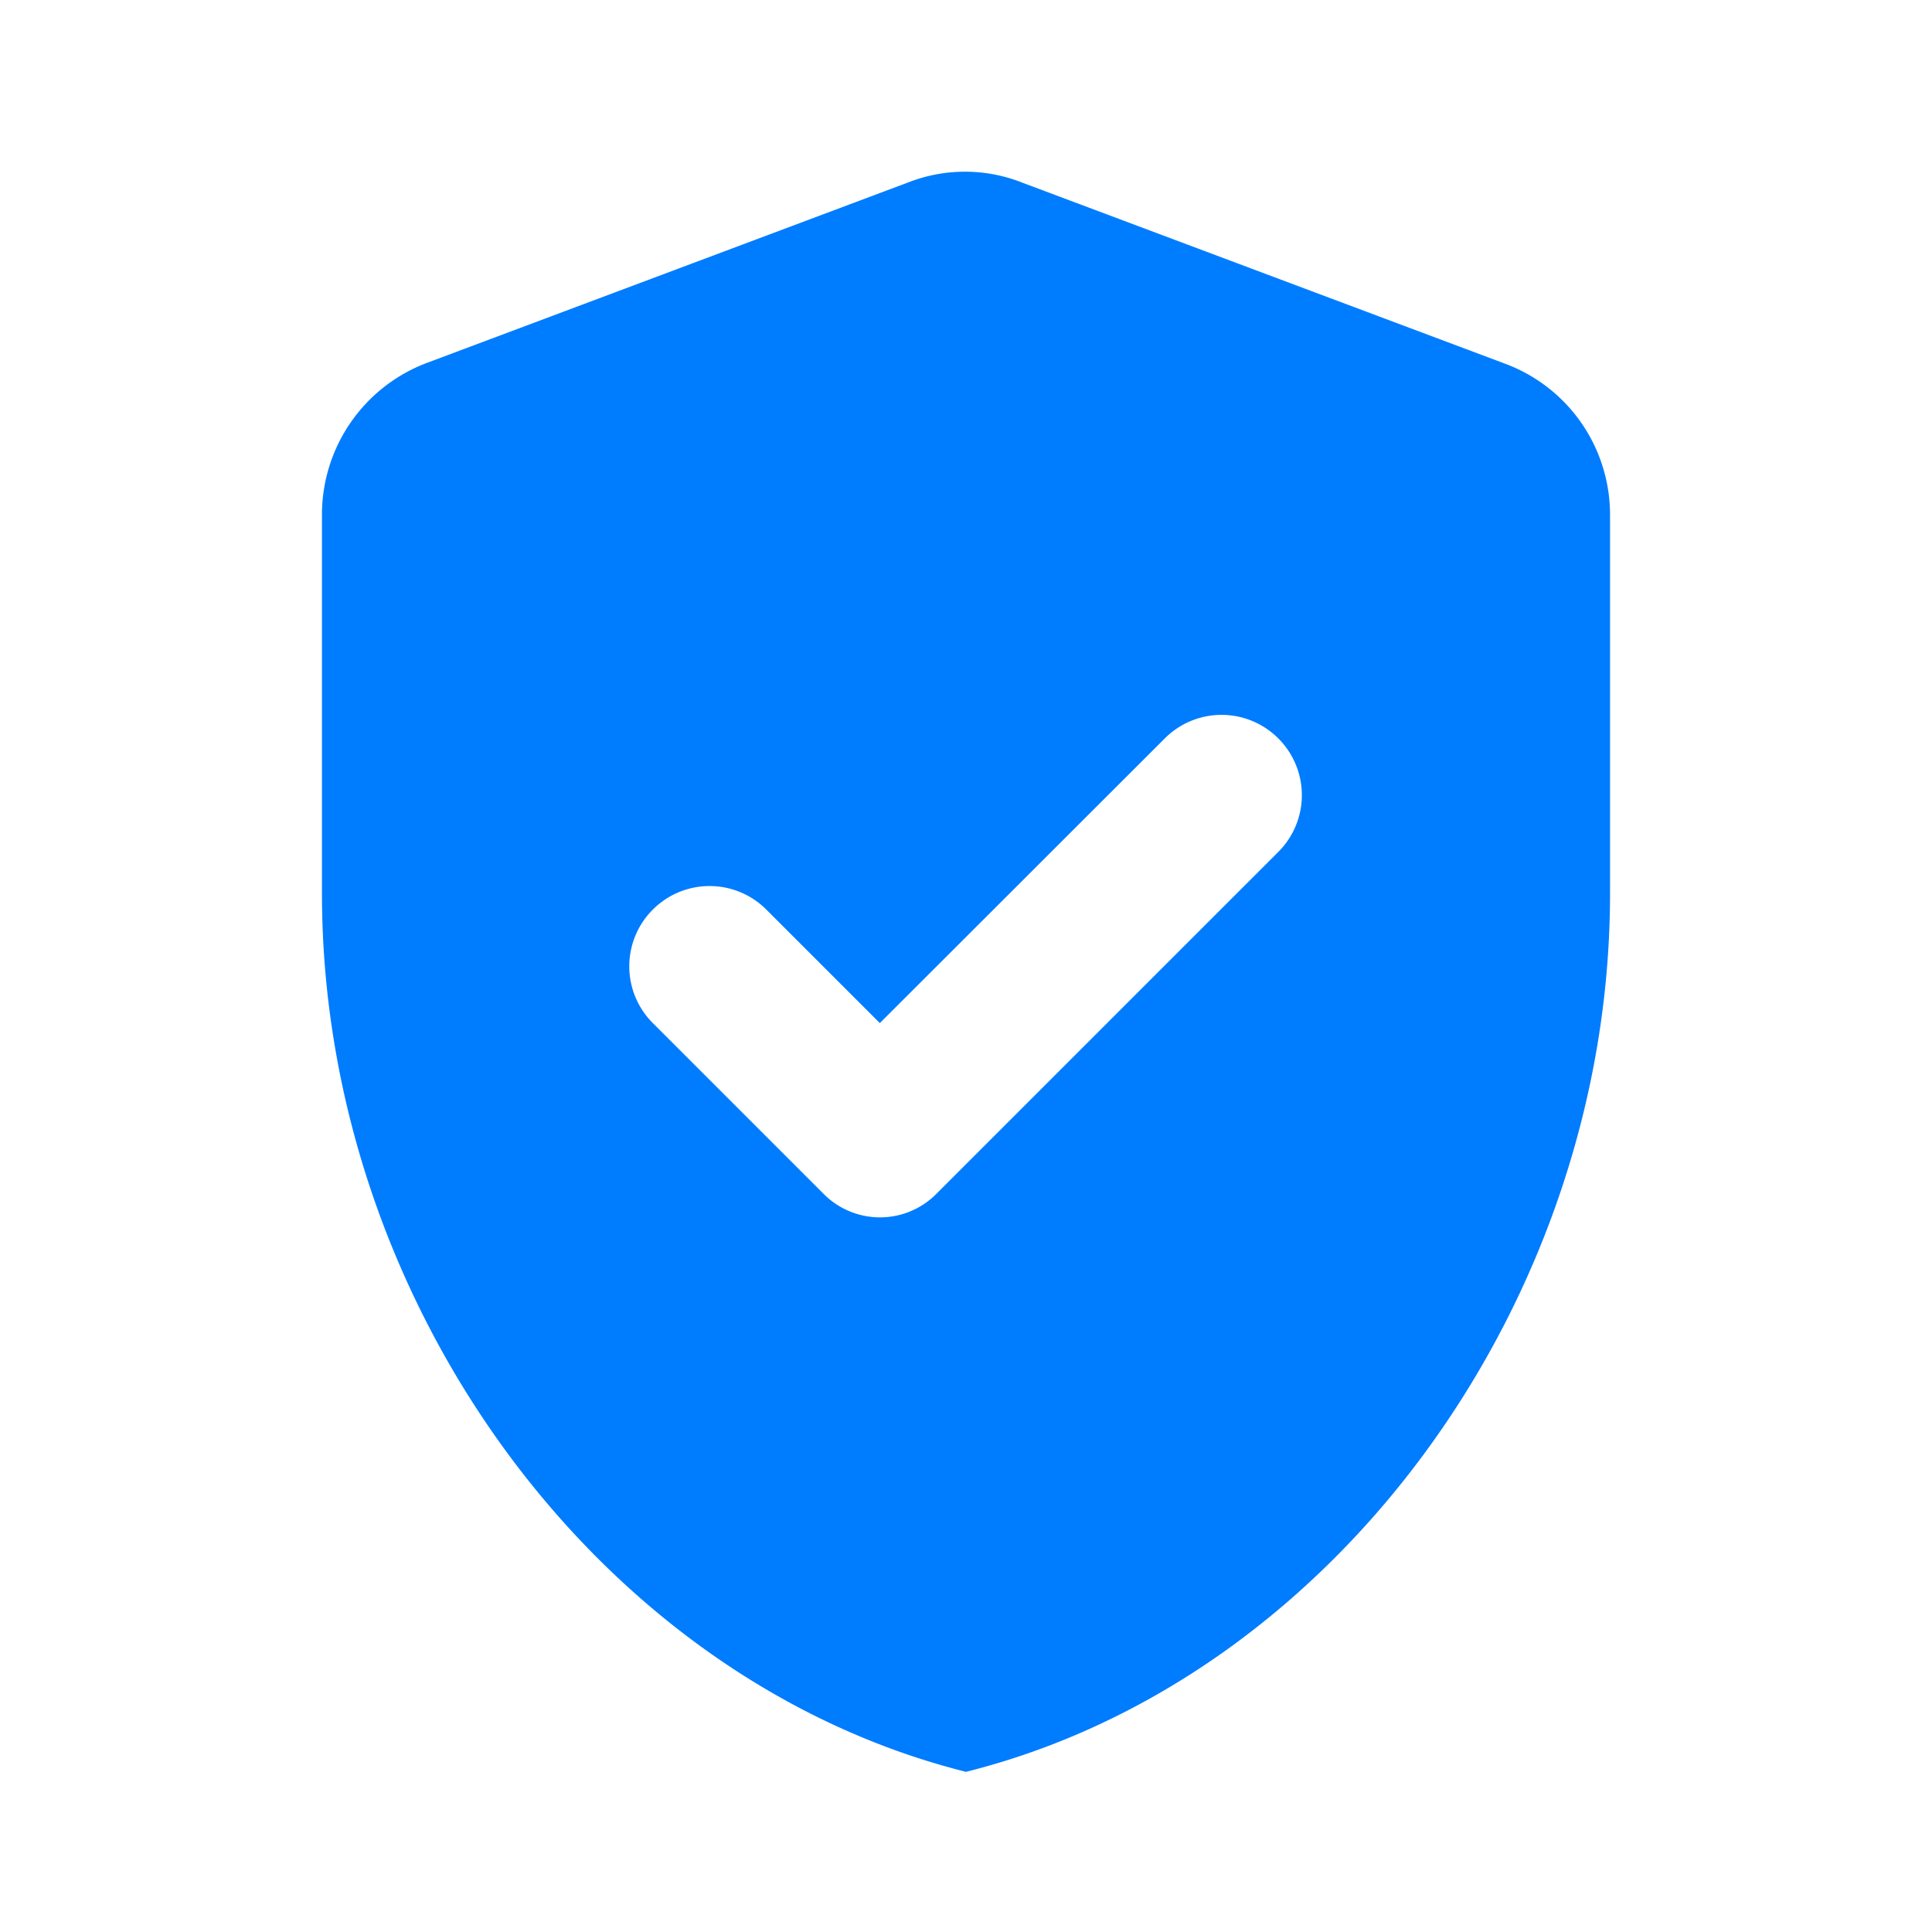 <svg id="icon-successful-transaction" xmlns="http://www.w3.org/2000/svg" width="20" height="20" viewBox="0 0 20 20">
  <g id="Group_50" data-name="Group 50">
    <path id="Path_755" data-name="Path 755" d="M0,0H20V20H0Z" fill="none"/>
  </g>
  <g id="Group_51" data-name="Group 51" transform="translate(3.333 1.778)">
    <path id="Path_756" data-name="Path 756" d="M10.083,2.239l-5,1.875A1.678,1.678,0,0,0,4,5.681V9.606c0,4.208,2.842,8.133,6.667,9.092,3.825-.958,6.667-4.883,6.667-9.092V5.681A1.667,1.667,0,0,0,16.25,4.122l-5-1.875A1.61,1.61,0,0,0,10.083,2.239ZM9.192,12.714,7.425,10.947a.83.83,0,0,1,0-1.175h0a.83.83,0,0,1,1.175,0l1.175,1.175L12.725,8A.83.83,0,0,1,13.9,8h0a.83.83,0,0,1,0,1.175l-3.533,3.533A.822.822,0,0,1,9.192,12.714Z" transform="translate(-4 -2.134)" fill="#007cff"/>
  </g>
</svg>
